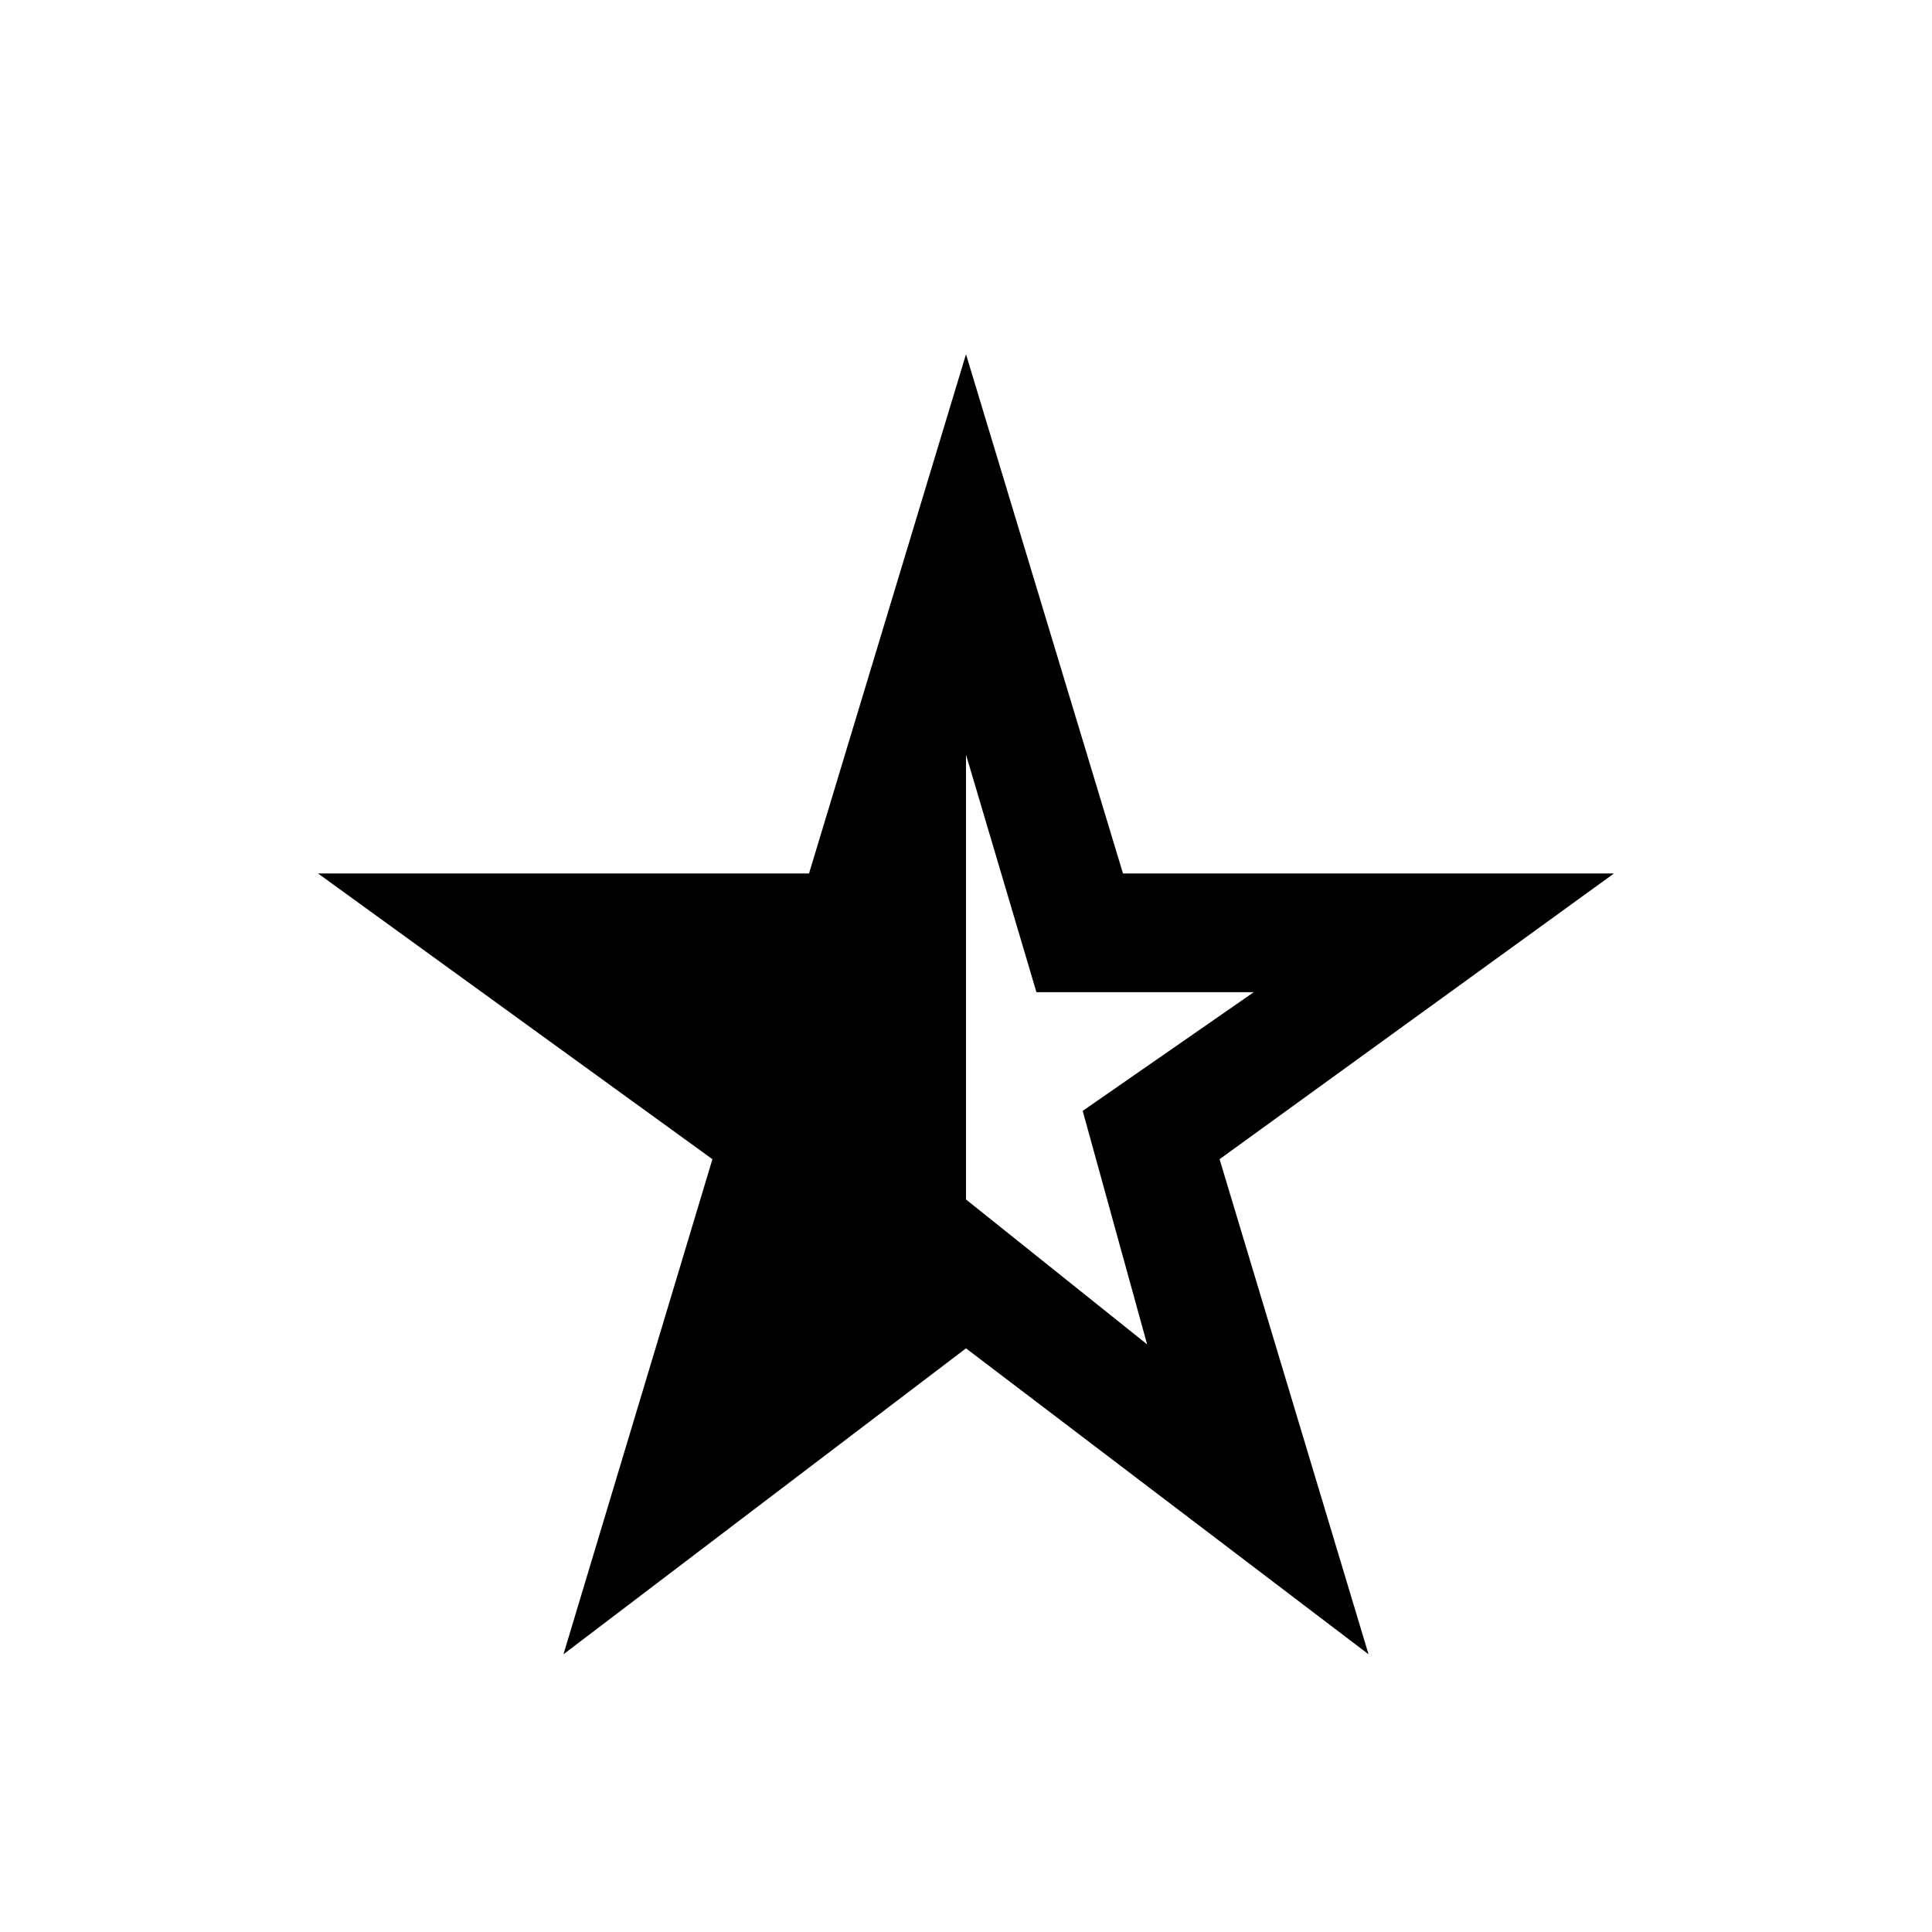 <svg xmlns="http://www.w3.org/2000/svg" height="20" width="20"><path d="M10 7.812v4.605l1.875 1.5-.667-2.417 1.771-1.229h-2.25Zm-4.167 9.313L7.375 12 3.292 9.042h5.083L10 3.667l1.625 5.375h5.083L12.625 12l1.542 5.125L10 13.958Z"/></svg>